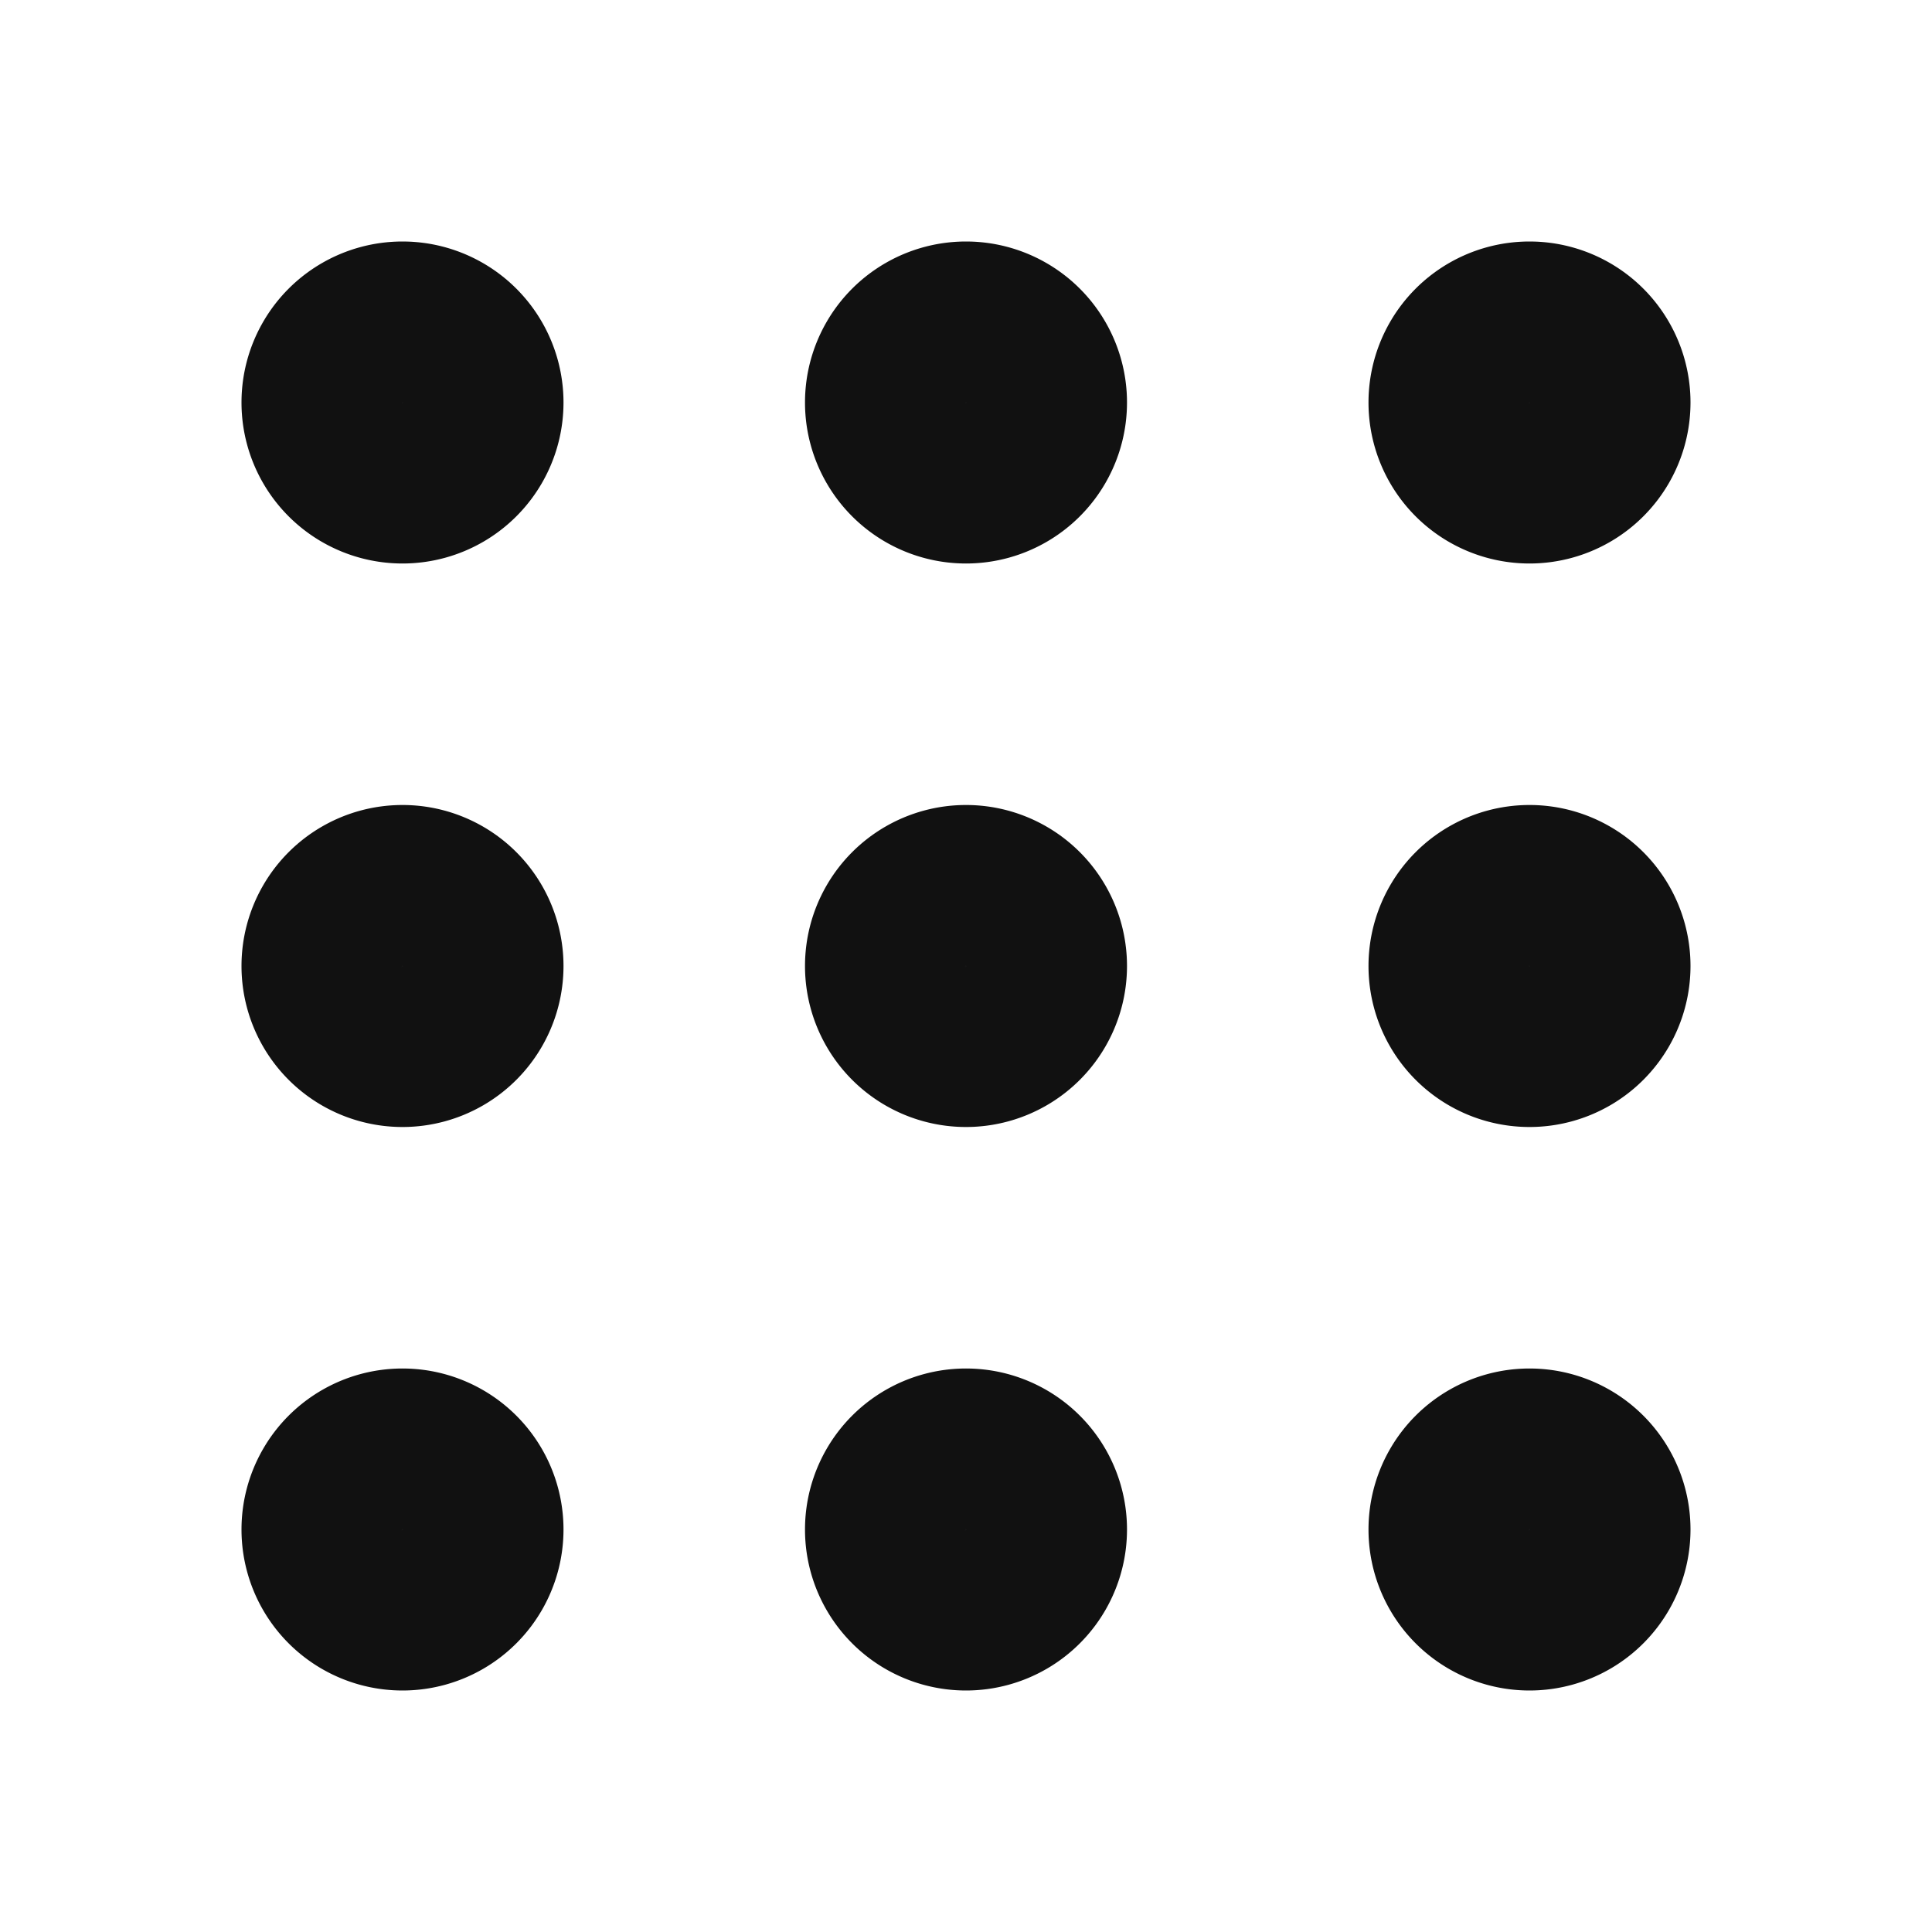 <svg xmlns="http://www.w3.org/2000/svg" width="24" height="24" fill="none"><path stroke="#111" stroke-linecap="round" stroke-linejoin="round" stroke-width="2" d="M12 6a1 1 0 1 0 0-2 1 1 0 0 0 0 2ZM12 13a1 1 0 1 0 0-2 1 1 0 0 0 0 2ZM12 20a1 1 0 1 0 0-2 1 1 0 0 0 0 2ZM19 6a1 1 0 1 0 0-2 1 1 0 0 0 0 2ZM19 13a1 1 0 1 0 0-2 1 1 0 0 0 0 2ZM19 20a1 1 0 1 0 0-2 1 1 0 0 0 0 2ZM5 6a1 1 0 1 0 0-2 1 1 0 0 0 0 2ZM5 13a1 1 0 1 0 0-2 1 1 0 0 0 0 2ZM5 20a1 1 0 1 0 0-2 1 1 0 0 0 0 2Z"/></svg>